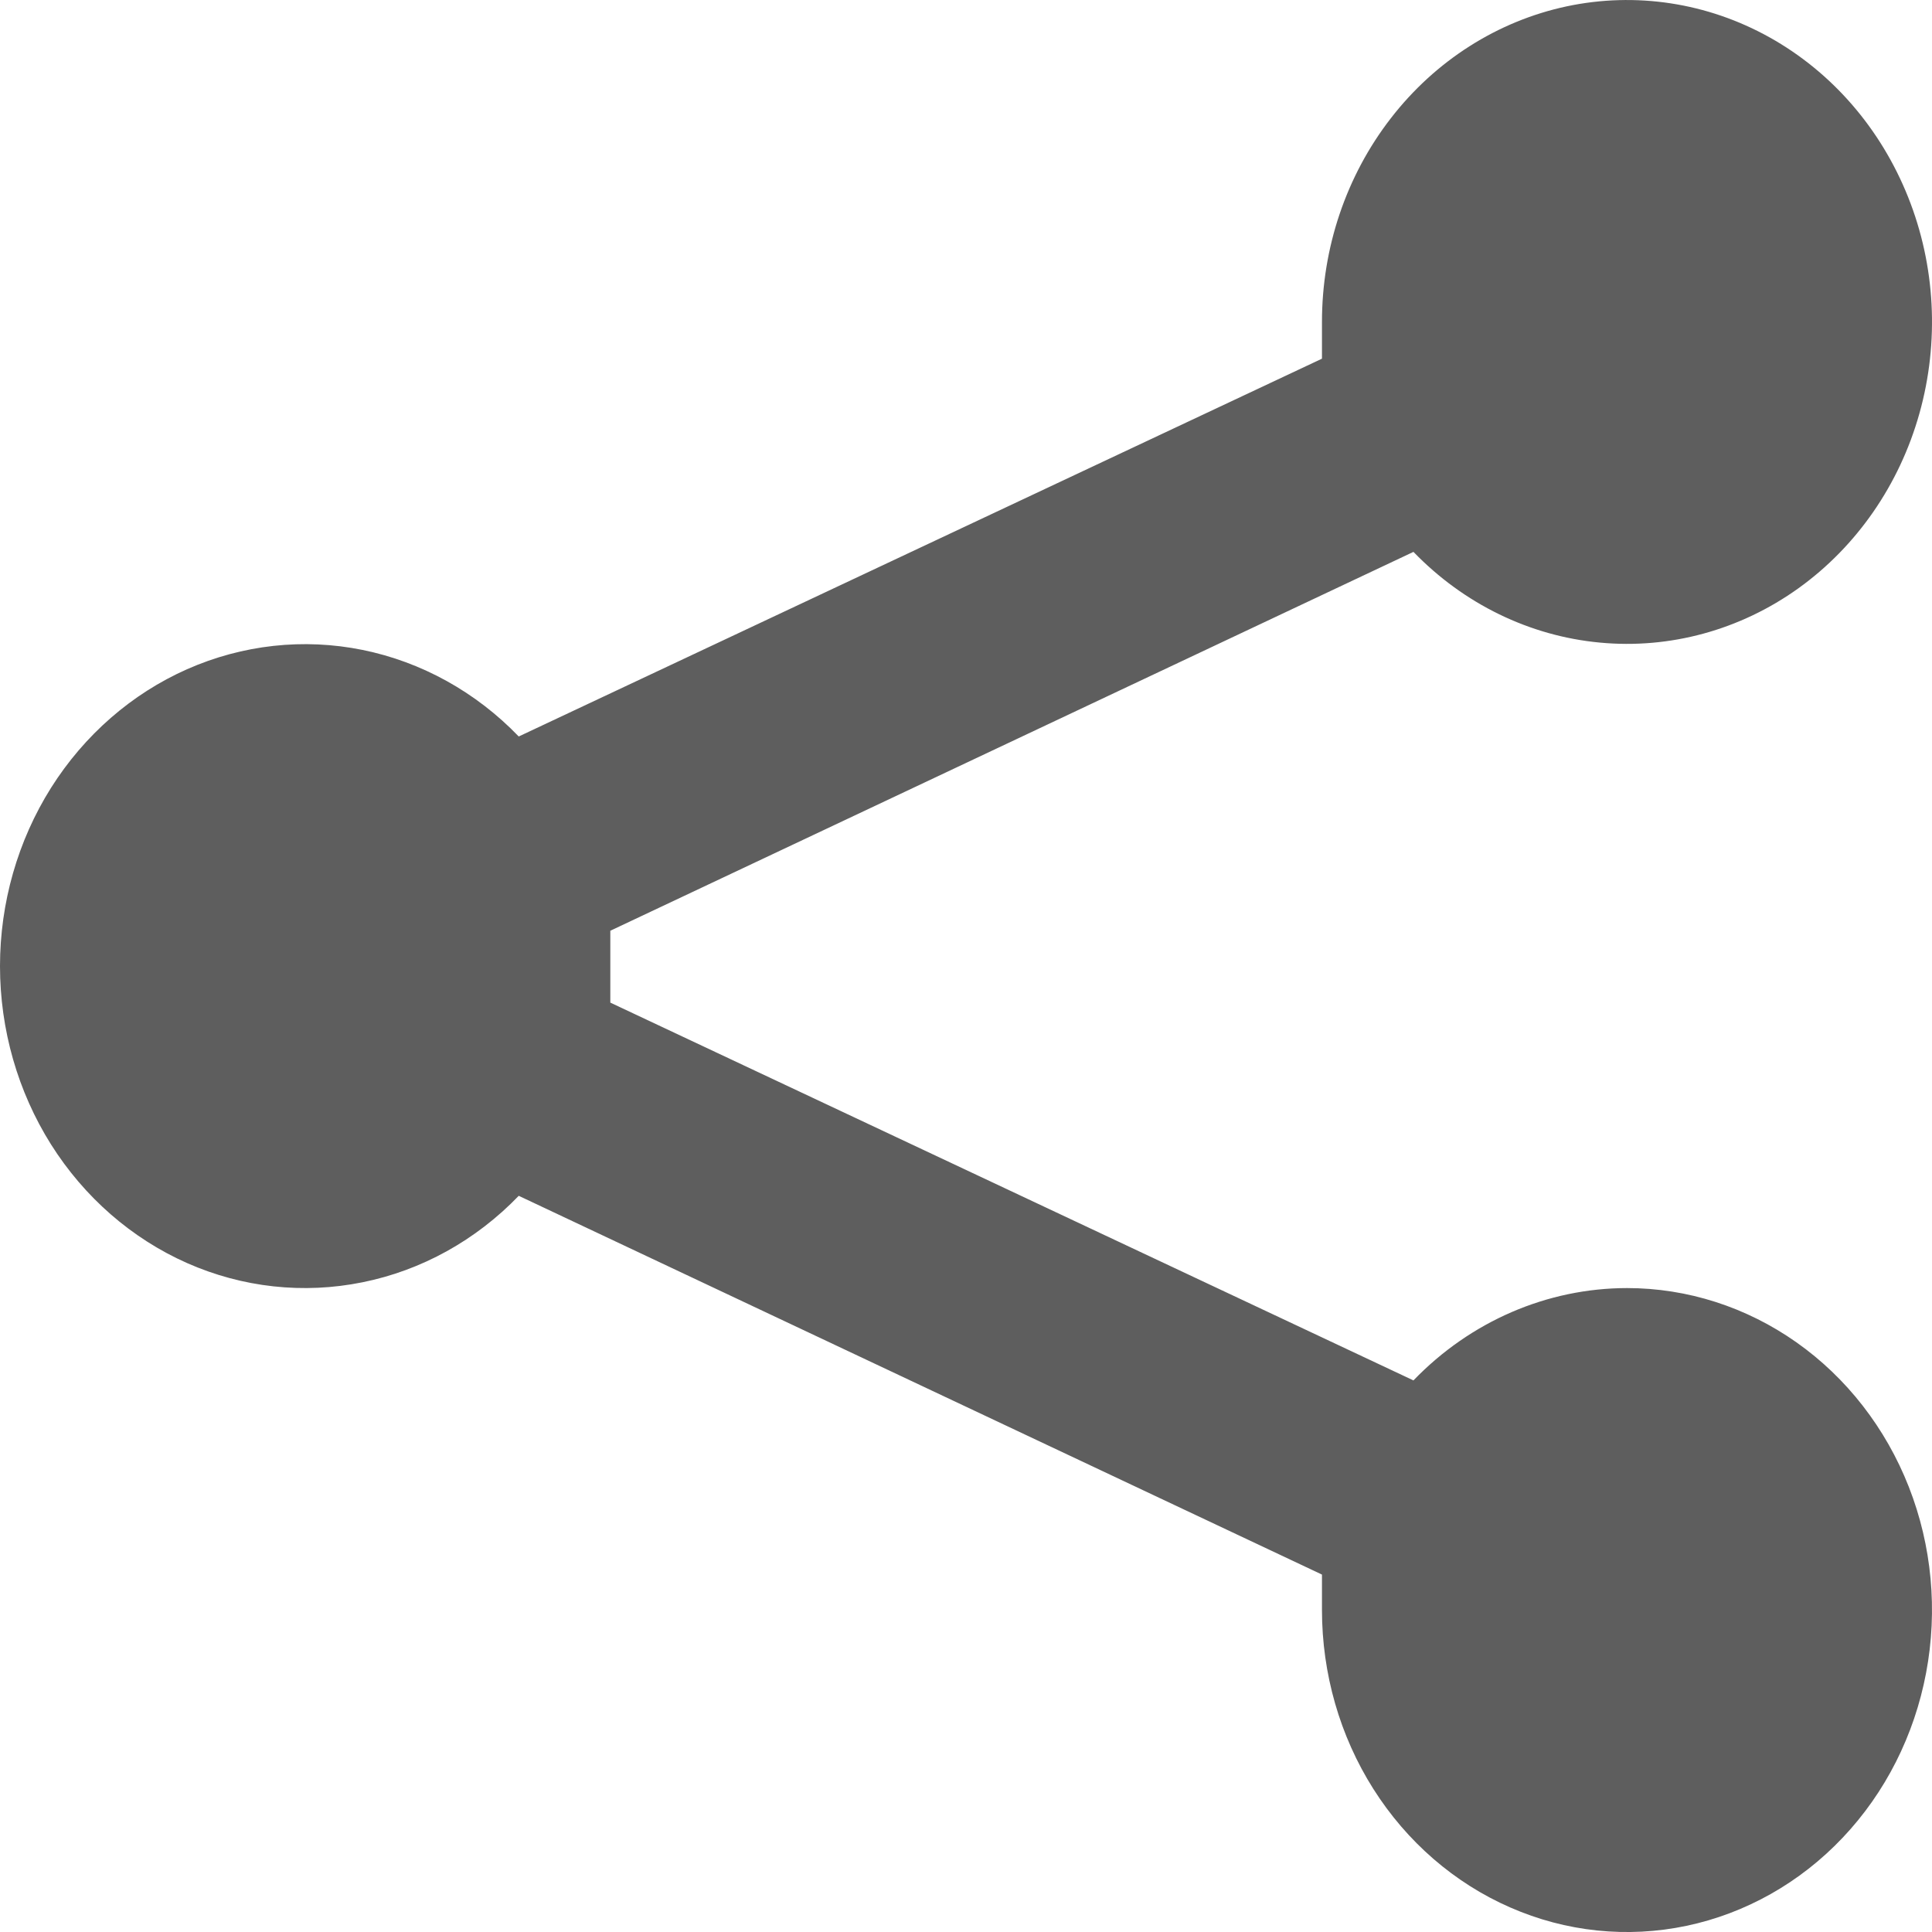 <svg width="20" height="20" viewBox="0 0 20 20" fill="none" xmlns="http://www.w3.org/2000/svg">
<g id=" icon &#34;share&#34;">
<path id="Vector" d="M16.843 13.334C16.016 13.335 15.222 13.678 14.632 14.29L6.318 10.379C6.318 10.246 6.318 10.135 6.318 10.001C6.318 9.868 6.318 9.757 6.318 9.635L14.632 5.713C15.153 6.252 15.835 6.584 16.561 6.652C17.287 6.721 18.014 6.522 18.617 6.09C19.22 5.657 19.663 5.018 19.87 4.279C20.077 3.541 20.036 2.75 19.753 2.041C19.47 1.331 18.964 0.747 18.319 0.387C17.674 0.027 16.932 -0.086 16.217 0.066C15.502 0.219 14.859 0.628 14.398 1.224C13.936 1.82 13.684 2.566 13.685 3.336V3.713L5.37 7.624C4.927 7.164 4.364 6.852 3.753 6.728C3.142 6.604 2.51 6.674 1.936 6.928C1.363 7.182 0.873 7.609 0.528 8.156C0.184 8.703 0 9.345 0 10.001C0 10.658 0.184 11.3 0.528 11.847C0.873 12.394 1.363 12.821 1.936 13.075C2.51 13.329 3.142 13.398 3.753 13.274C4.364 13.151 4.927 12.839 5.37 12.379L13.685 16.3V16.667C13.685 17.326 13.87 17.971 14.217 18.519C14.564 19.067 15.057 19.494 15.634 19.746C16.211 19.999 16.846 20.065 17.459 19.936C18.071 19.807 18.634 19.49 19.075 19.024C19.517 18.558 19.817 17.964 19.939 17.317C20.061 16.671 19.999 16.001 19.76 15.392C19.521 14.783 19.116 14.262 18.597 13.896C18.078 13.53 17.467 13.334 16.843 13.334Z" fill="#5E5E5E"/>
</g>
</svg>

